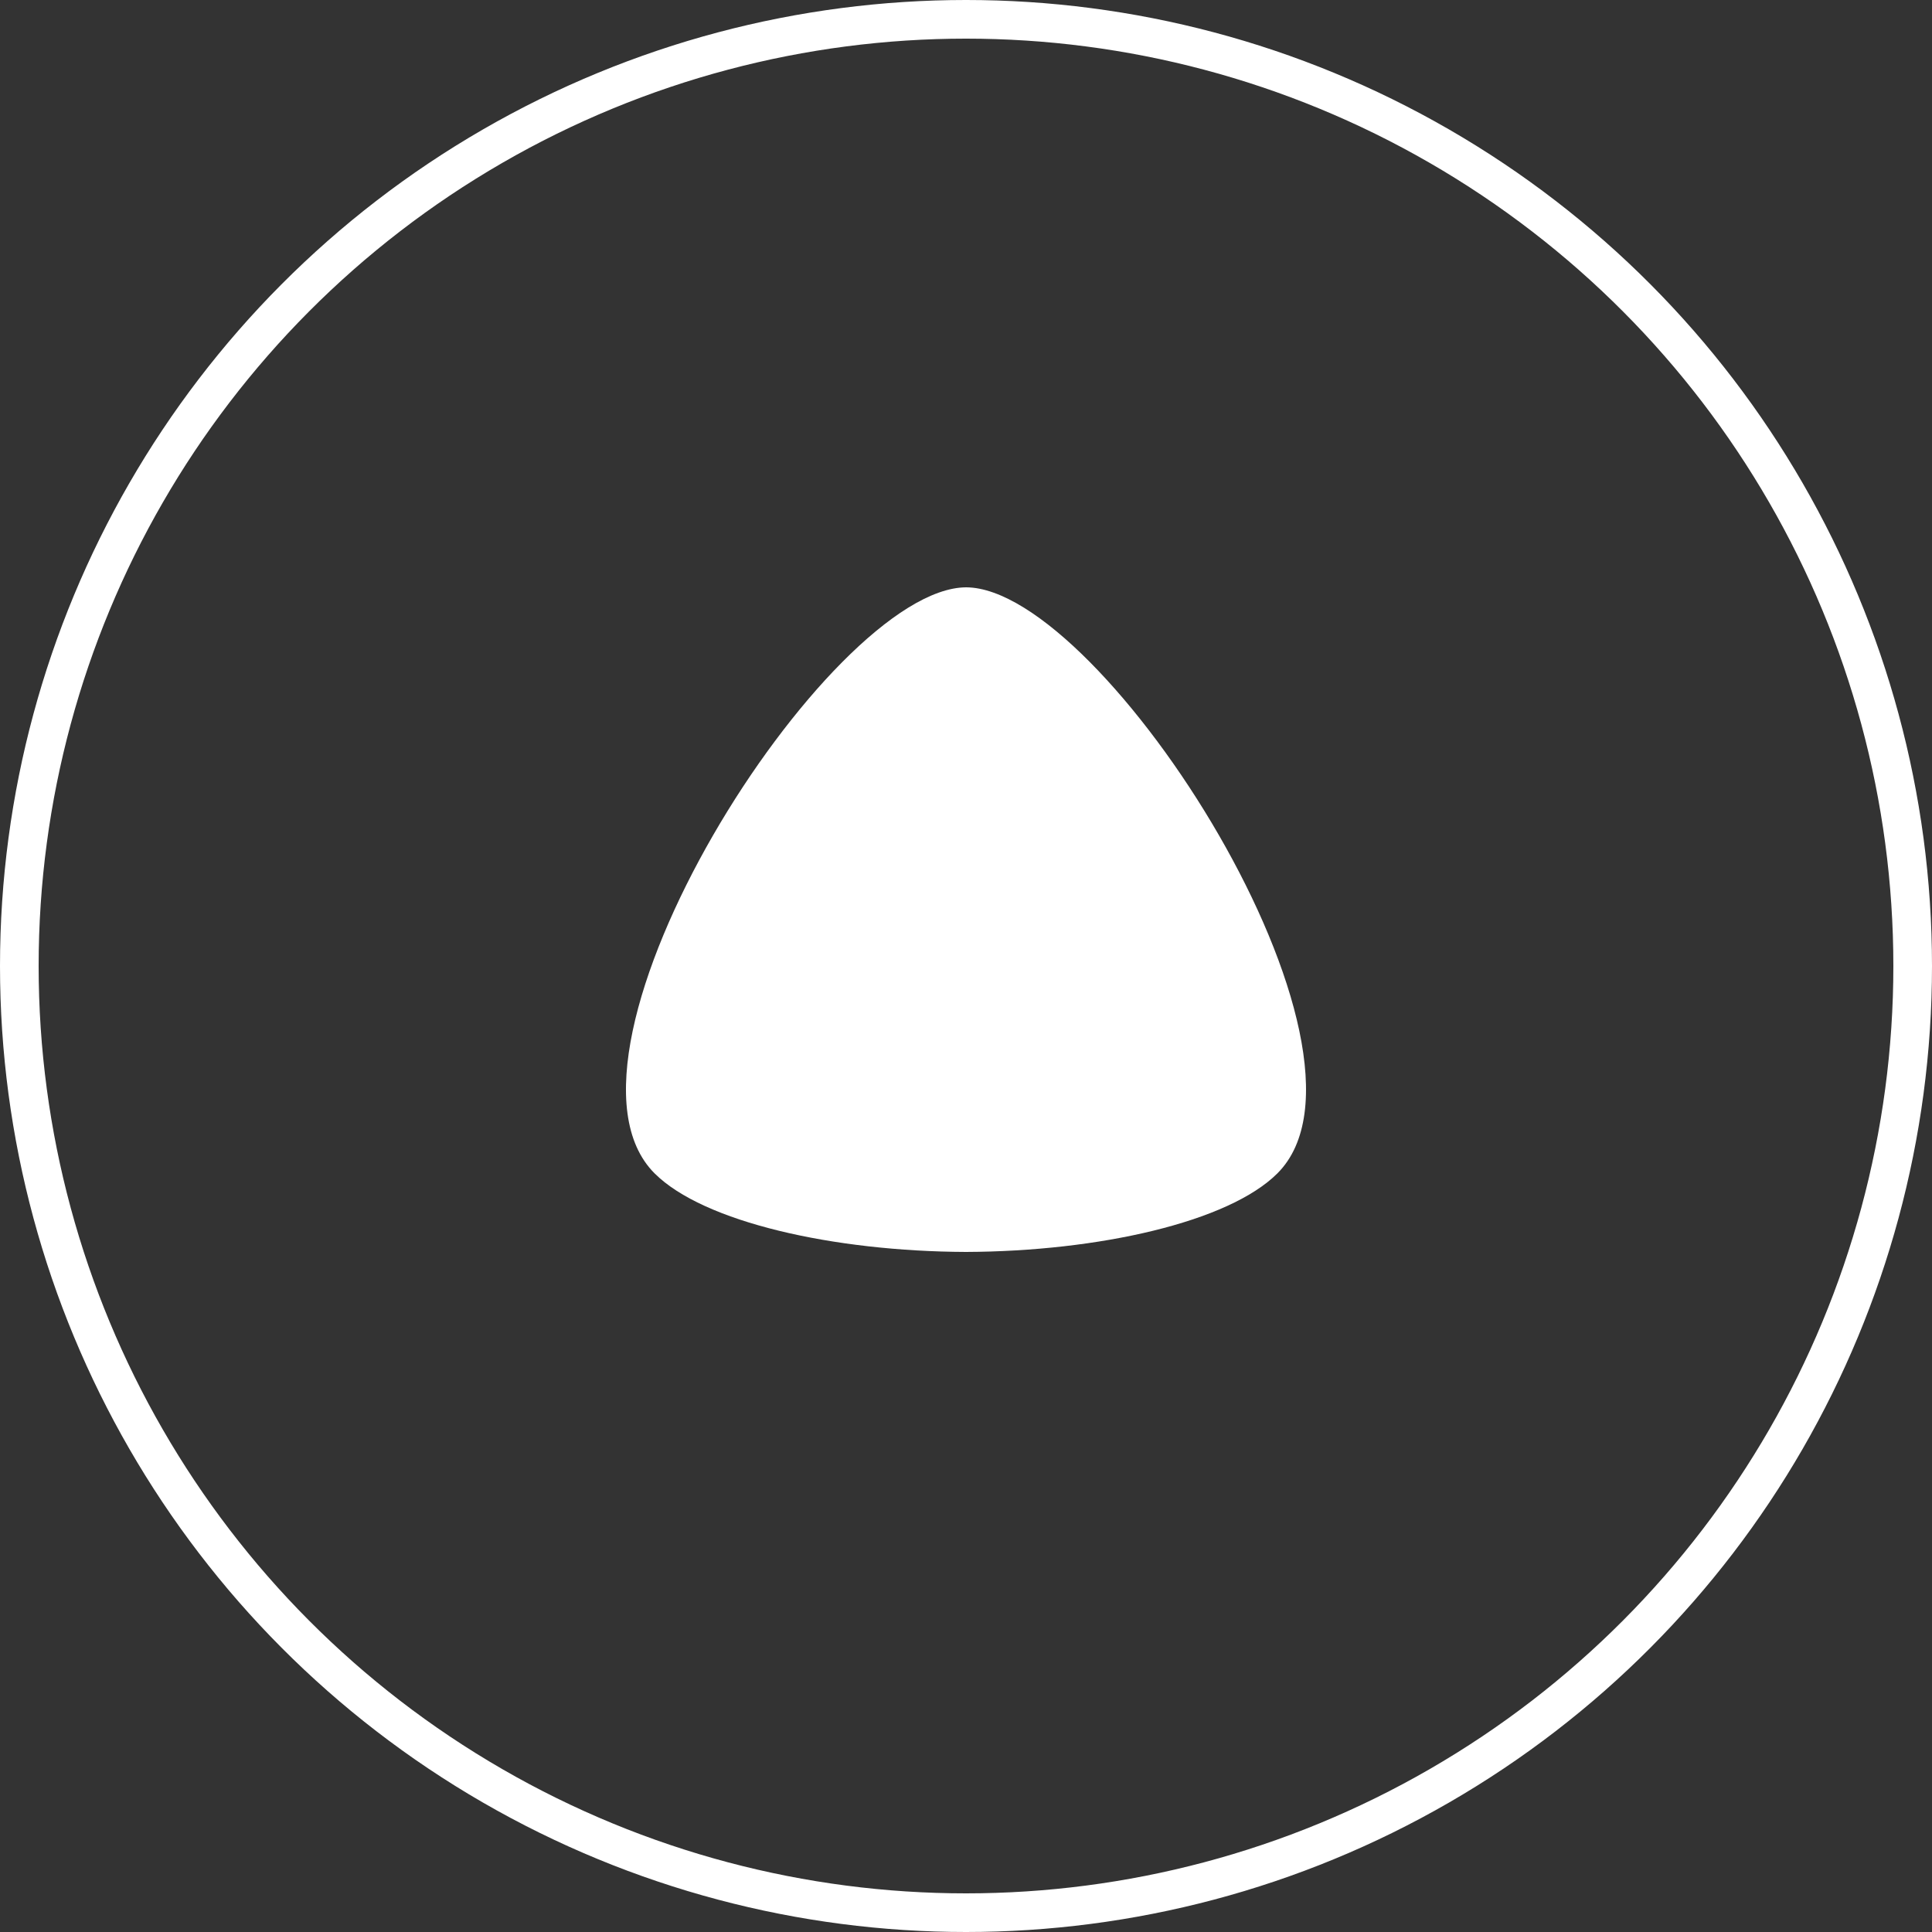 <svg width="250" height="250" viewBox="0 0 250 250" fill="none" xmlns="http://www.w3.org/2000/svg">
<rect x="0" y="0" width="250" height="250" fill="#333333" stroke="none"/>
<circle cx="125" cy="125" r="122.5" stroke="white" stroke-width="5"/>
<path d="M84.704 151.834C91.022 158.144 107.85 161.934 125 162C142.15 161.934 158.978 158.144 165.295 151.834C180.991 136.155 142.838 76.087 125.02 76C107.162 76.087 69.009 136.155 84.704 151.834Z" fill="white"/>
</svg>
